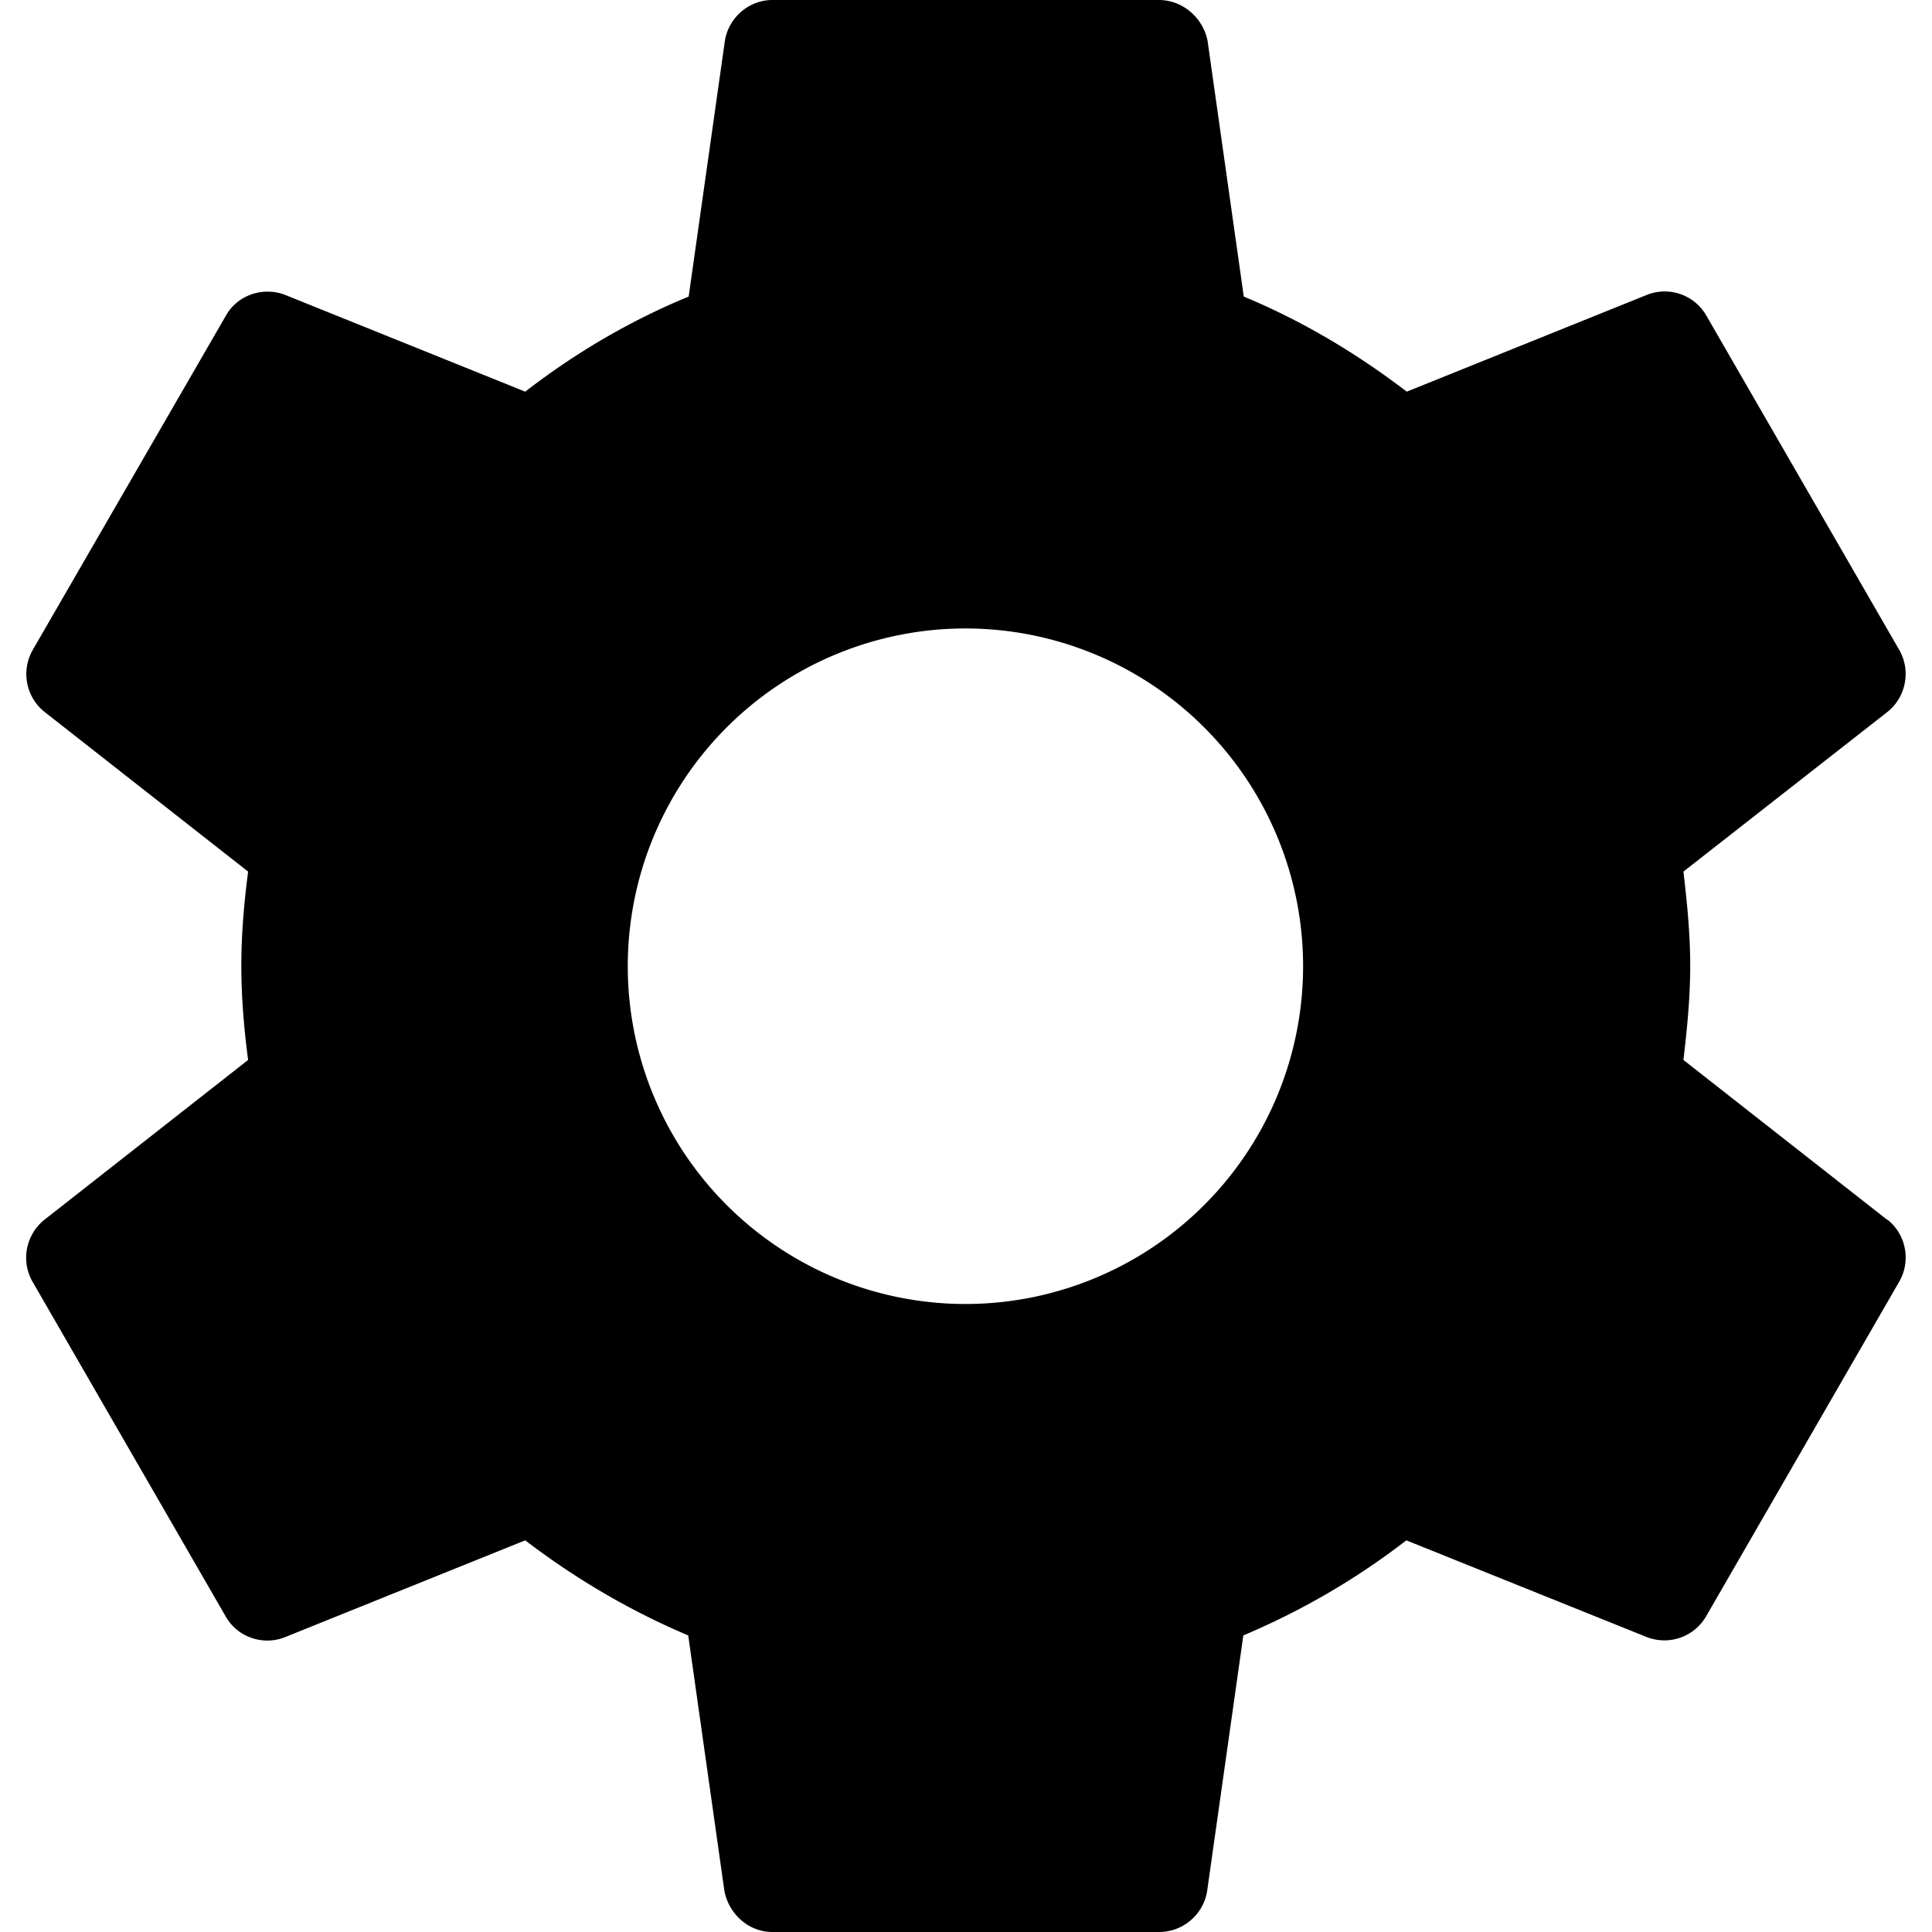 <svg xmlns='http://www.w3.org/2000/svg' viewBox='0 0 426.7 426.7'>
    <path d='M416.8 269.4l-45-35.3c.8-6.8 1.5-13.7 1.5-20.8s-.7-14-1.5-20.8l45.1-35.3c4-3.2 5.2-9 2.6-13.6l-42.7-74a10.6 10.6 0 00-13-4.5l-53.1 21.4c-11-8.4-23-15.6-36-21l-8-56.5c-1-5-5.4-9-10.8-9h-85.3c-5.3 0-9.7 4-10.5 9l-8 56.5C139 70.9 127 78 116 86.5L62.9 65.1c-4.8-1.8-10.4 0-13 4.6L7.2 143.6a10.7 10.7 0 002.6 13.6l45 35.3c-.9 6.9-1.5 13.8-1.5 20.8s.6 14 1.5 20.8l-45 35.3c-4 3.2-5.3 9-2.6 13.7l42.7 74c2.6 4.5 8.2 6.4 13 4.5l53.1-21.4c11 8.4 23 15.5 36 21l8 56.5c1 5 5.3 9 10.6 9H256c5.4 0 9.8-4 10.6-9l8-56.5c13-5.5 25-12.5 36-21l53.2 21.4c4.8 1.8 10.3 0 13-4.6l42.7-74a10.7 10.7 0 00-2.6-13.6zM213.3 288a74.6 74.6 0 11-.1-149.2 74.6 74.6 0 010 149.2z' />
</svg>
